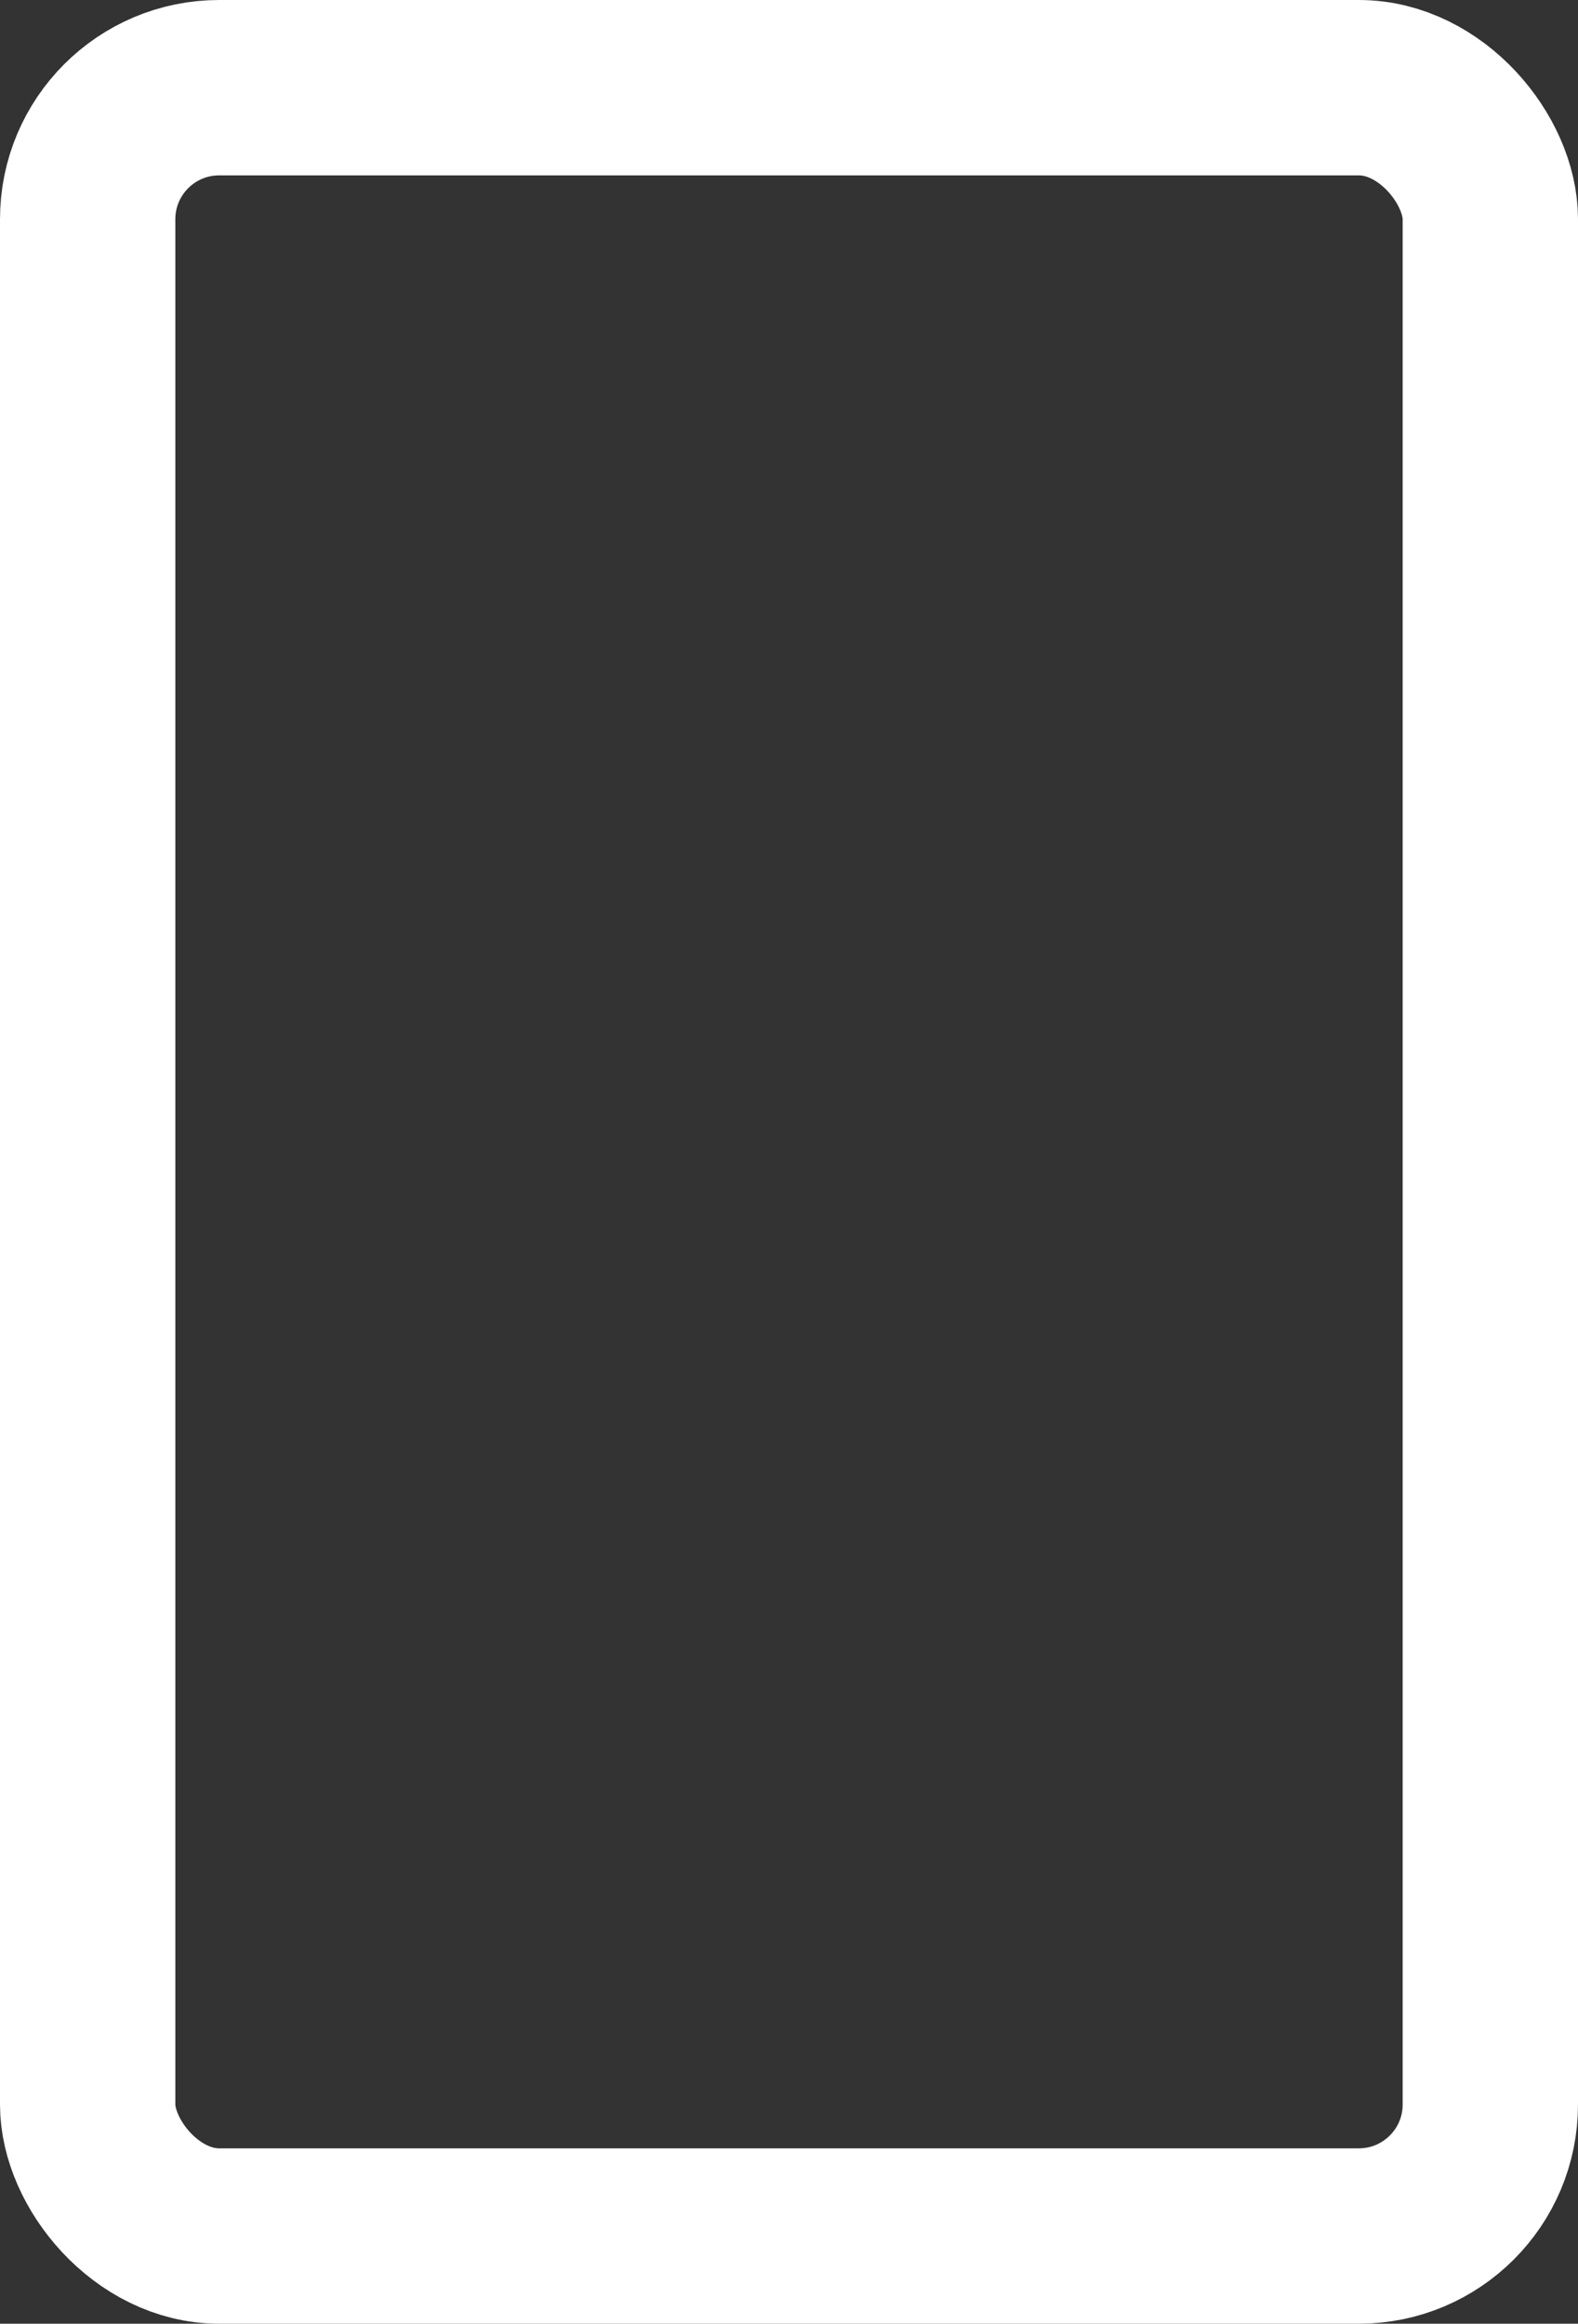 <svg width="36" height="53" viewBox="0 0 36 53" fill="none" xmlns="http://www.w3.org/2000/svg">
<rect x="0" y="0" width="36" height="53" fill="#333333" stroke="none"/>
<rect x="2" y="2" width="32" height="49" rx="3" stroke="white" stroke-width="4"/>
</svg>

